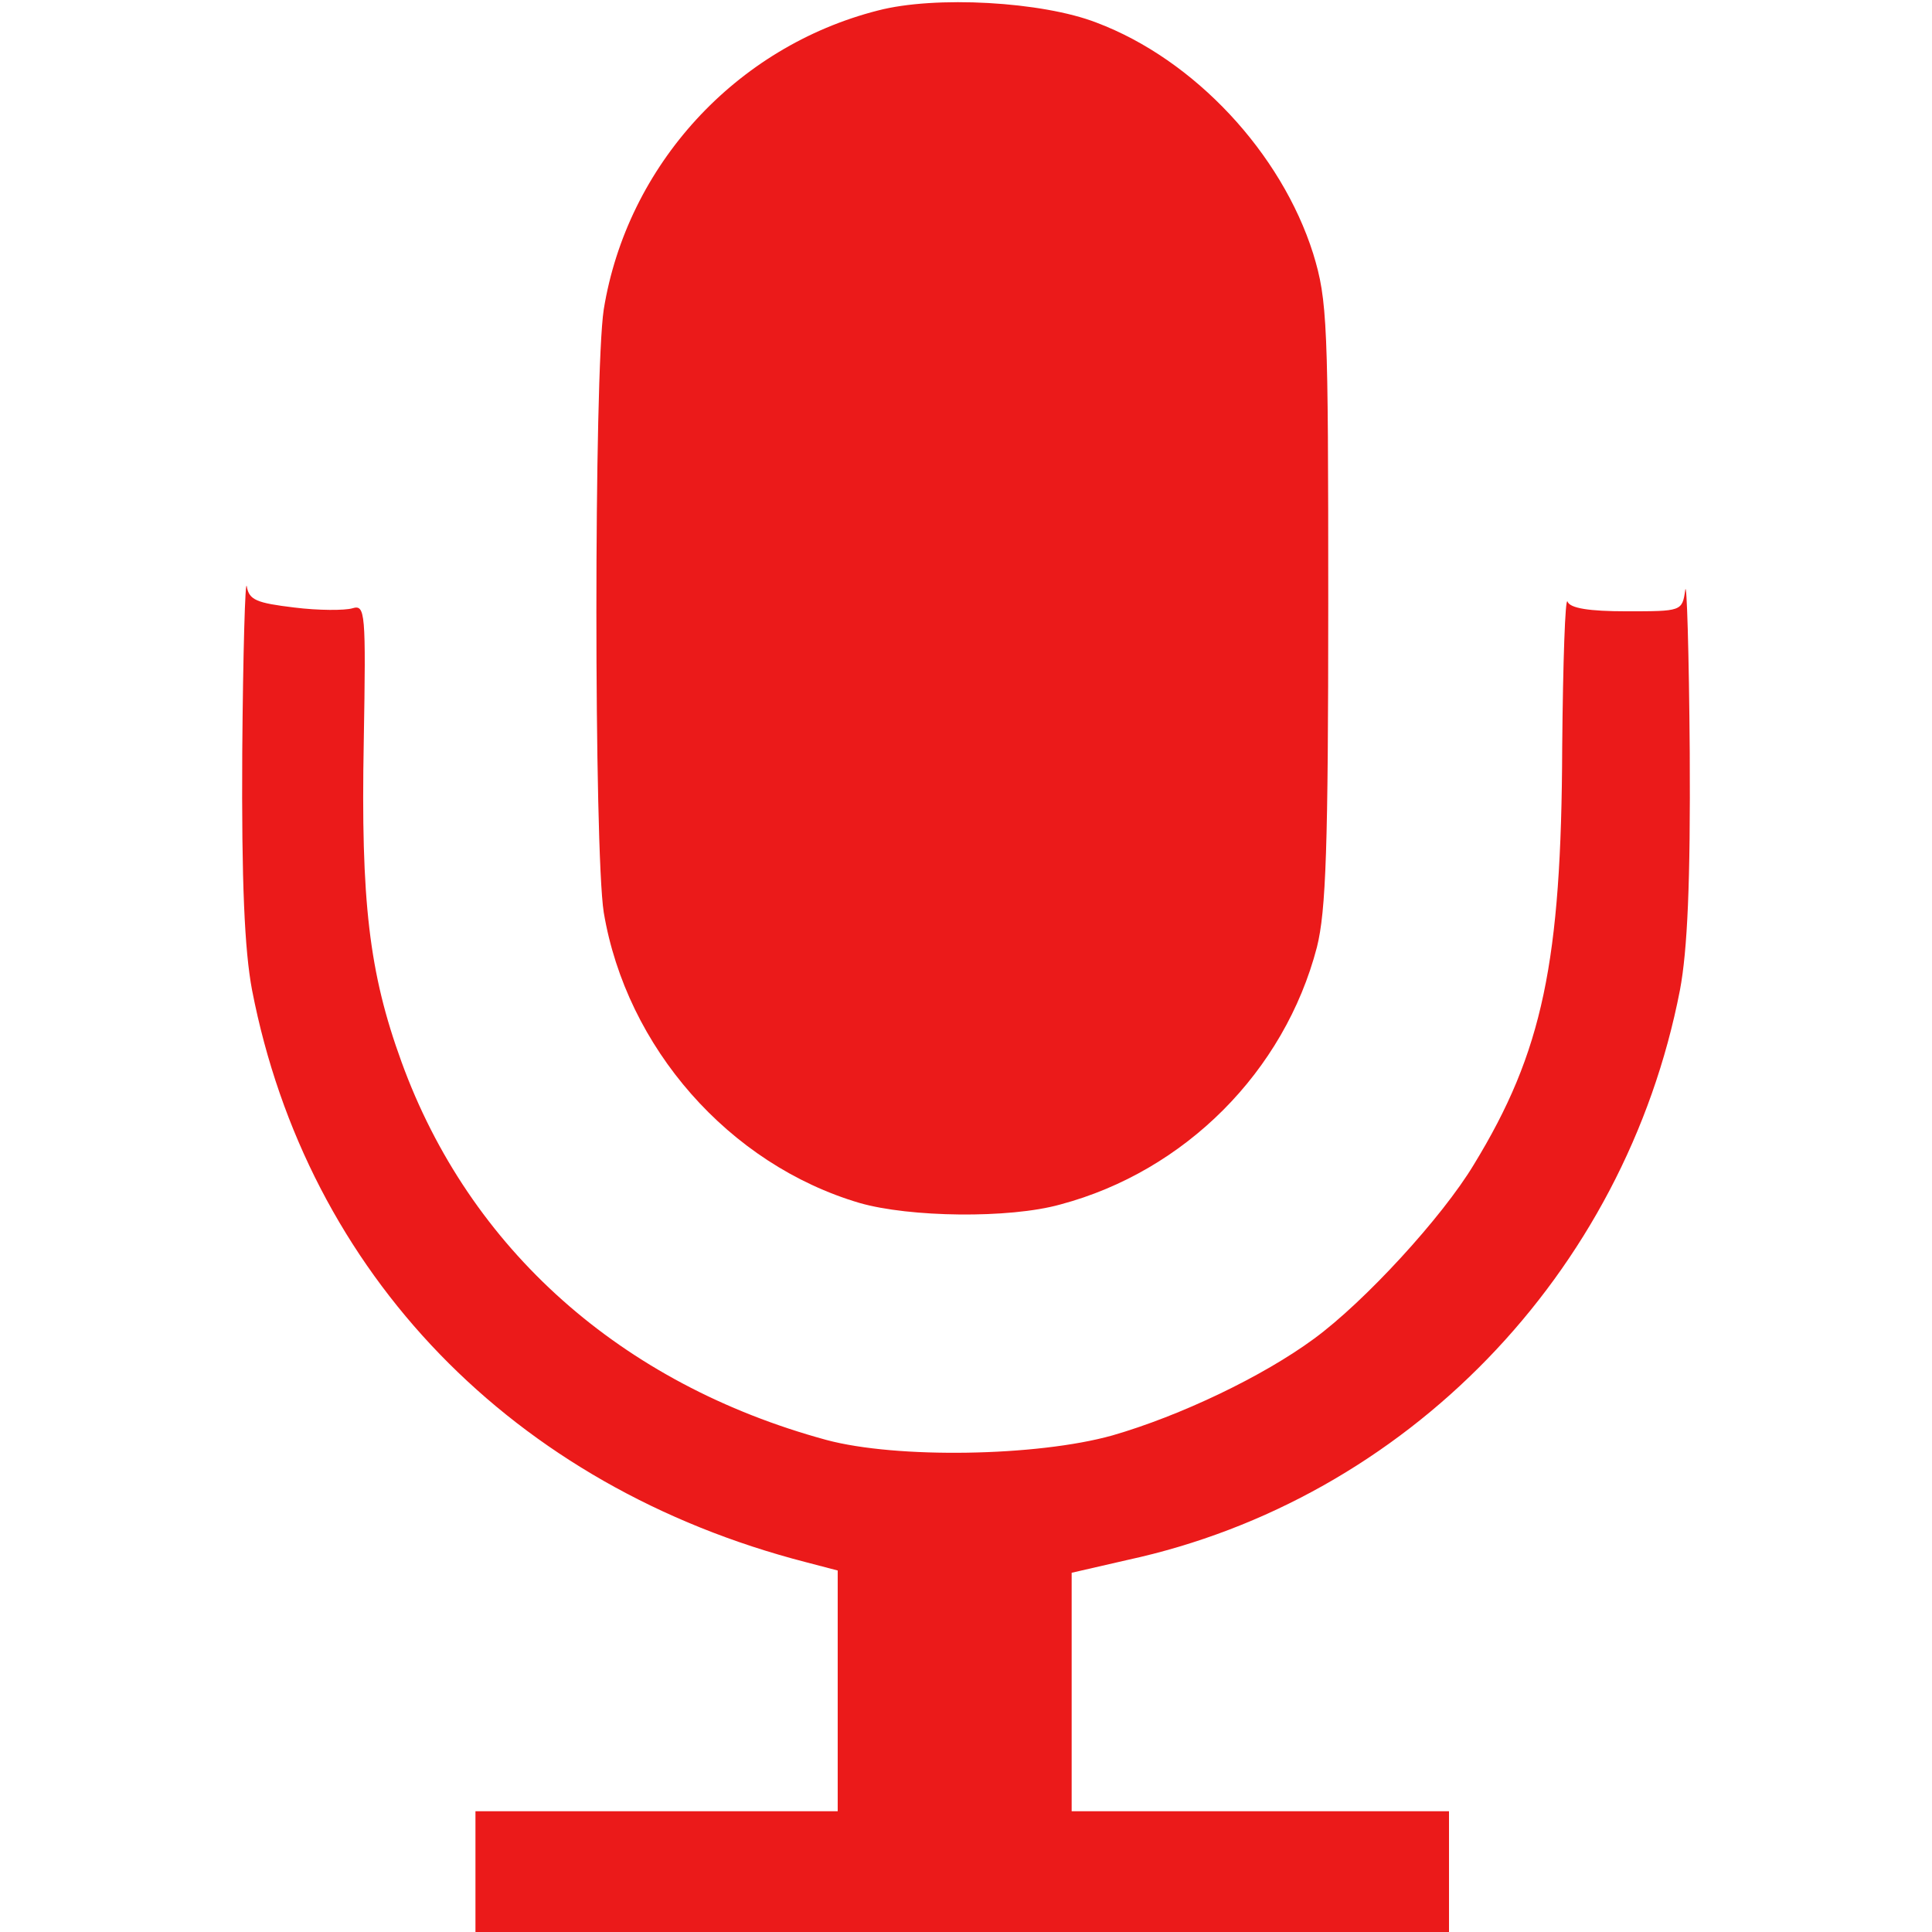 <svg xmlns="http://www.w3.org/2000/svg" version="1.0" width="256" height="256" preserveAspectRatio="xMidYMid meet"><rect id="backgroundrect" width="100%" height="100%" x="0" y="0" fill="none" stroke="none"/>

<g class="currentLayer" style=""><title>Layer 1</title><g transform="translate(0,256) scale(0.1,-0.1) " fill="#eb1a1a" stroke="none" id="svg_1" class="" fill-opacity="1">
<path d="M1163 2546 c-188 -48 -332 -205 -363 -396 -13 -85 -13 -716 0 -799 30 -179 166 -334 339 -385 66 -19 198 -21 266 -2 165 44 297 176 340 341 12 48 15 132 15 456 0 371 -1 401 -20 463 -42 133 -157 257 -287 306 -72 28 -214 36 -290 16z" id="svg_2" fill="#eb1a1a" fill-opacity="1"/>
<path d="M321 1563 c-1 -172 3 -262 13 -315 73 -376 346 -658 734 -758 l42 -11 0 -159 0 -160 -240 0 -240 0 0 -80 0 -80 645 0 645 0 0 80 0 80 -250 0 -250 0 0 158 0 158 74 17 c369 80 659 379 732 755 10 53 14 143 13 315 -1 133 -4 230 -6 215 -4 -28 -5 -28 -78 -28 -49 0 -75 4 -78 13 -3 6 -6 -80 -7 -193 -1 -285 -26 -404 -117 -553 -42 -70 -145 -182 -212 -231 -68 -50 -177 -102 -267 -128 -100 -28 -286 -31 -379 -6 -272 74 -473 253 -563 501 -43 118 -54 213 -50 424 3 173 2 182 -15 177 -10 -3 -45 -3 -77 1 -50 6 -60 10 -63 28 -2 12 -5 -87 -6 -220z" id="svg_3" fill="#eb1a1a" fill-opacity="1"/>
</g></g></svg>